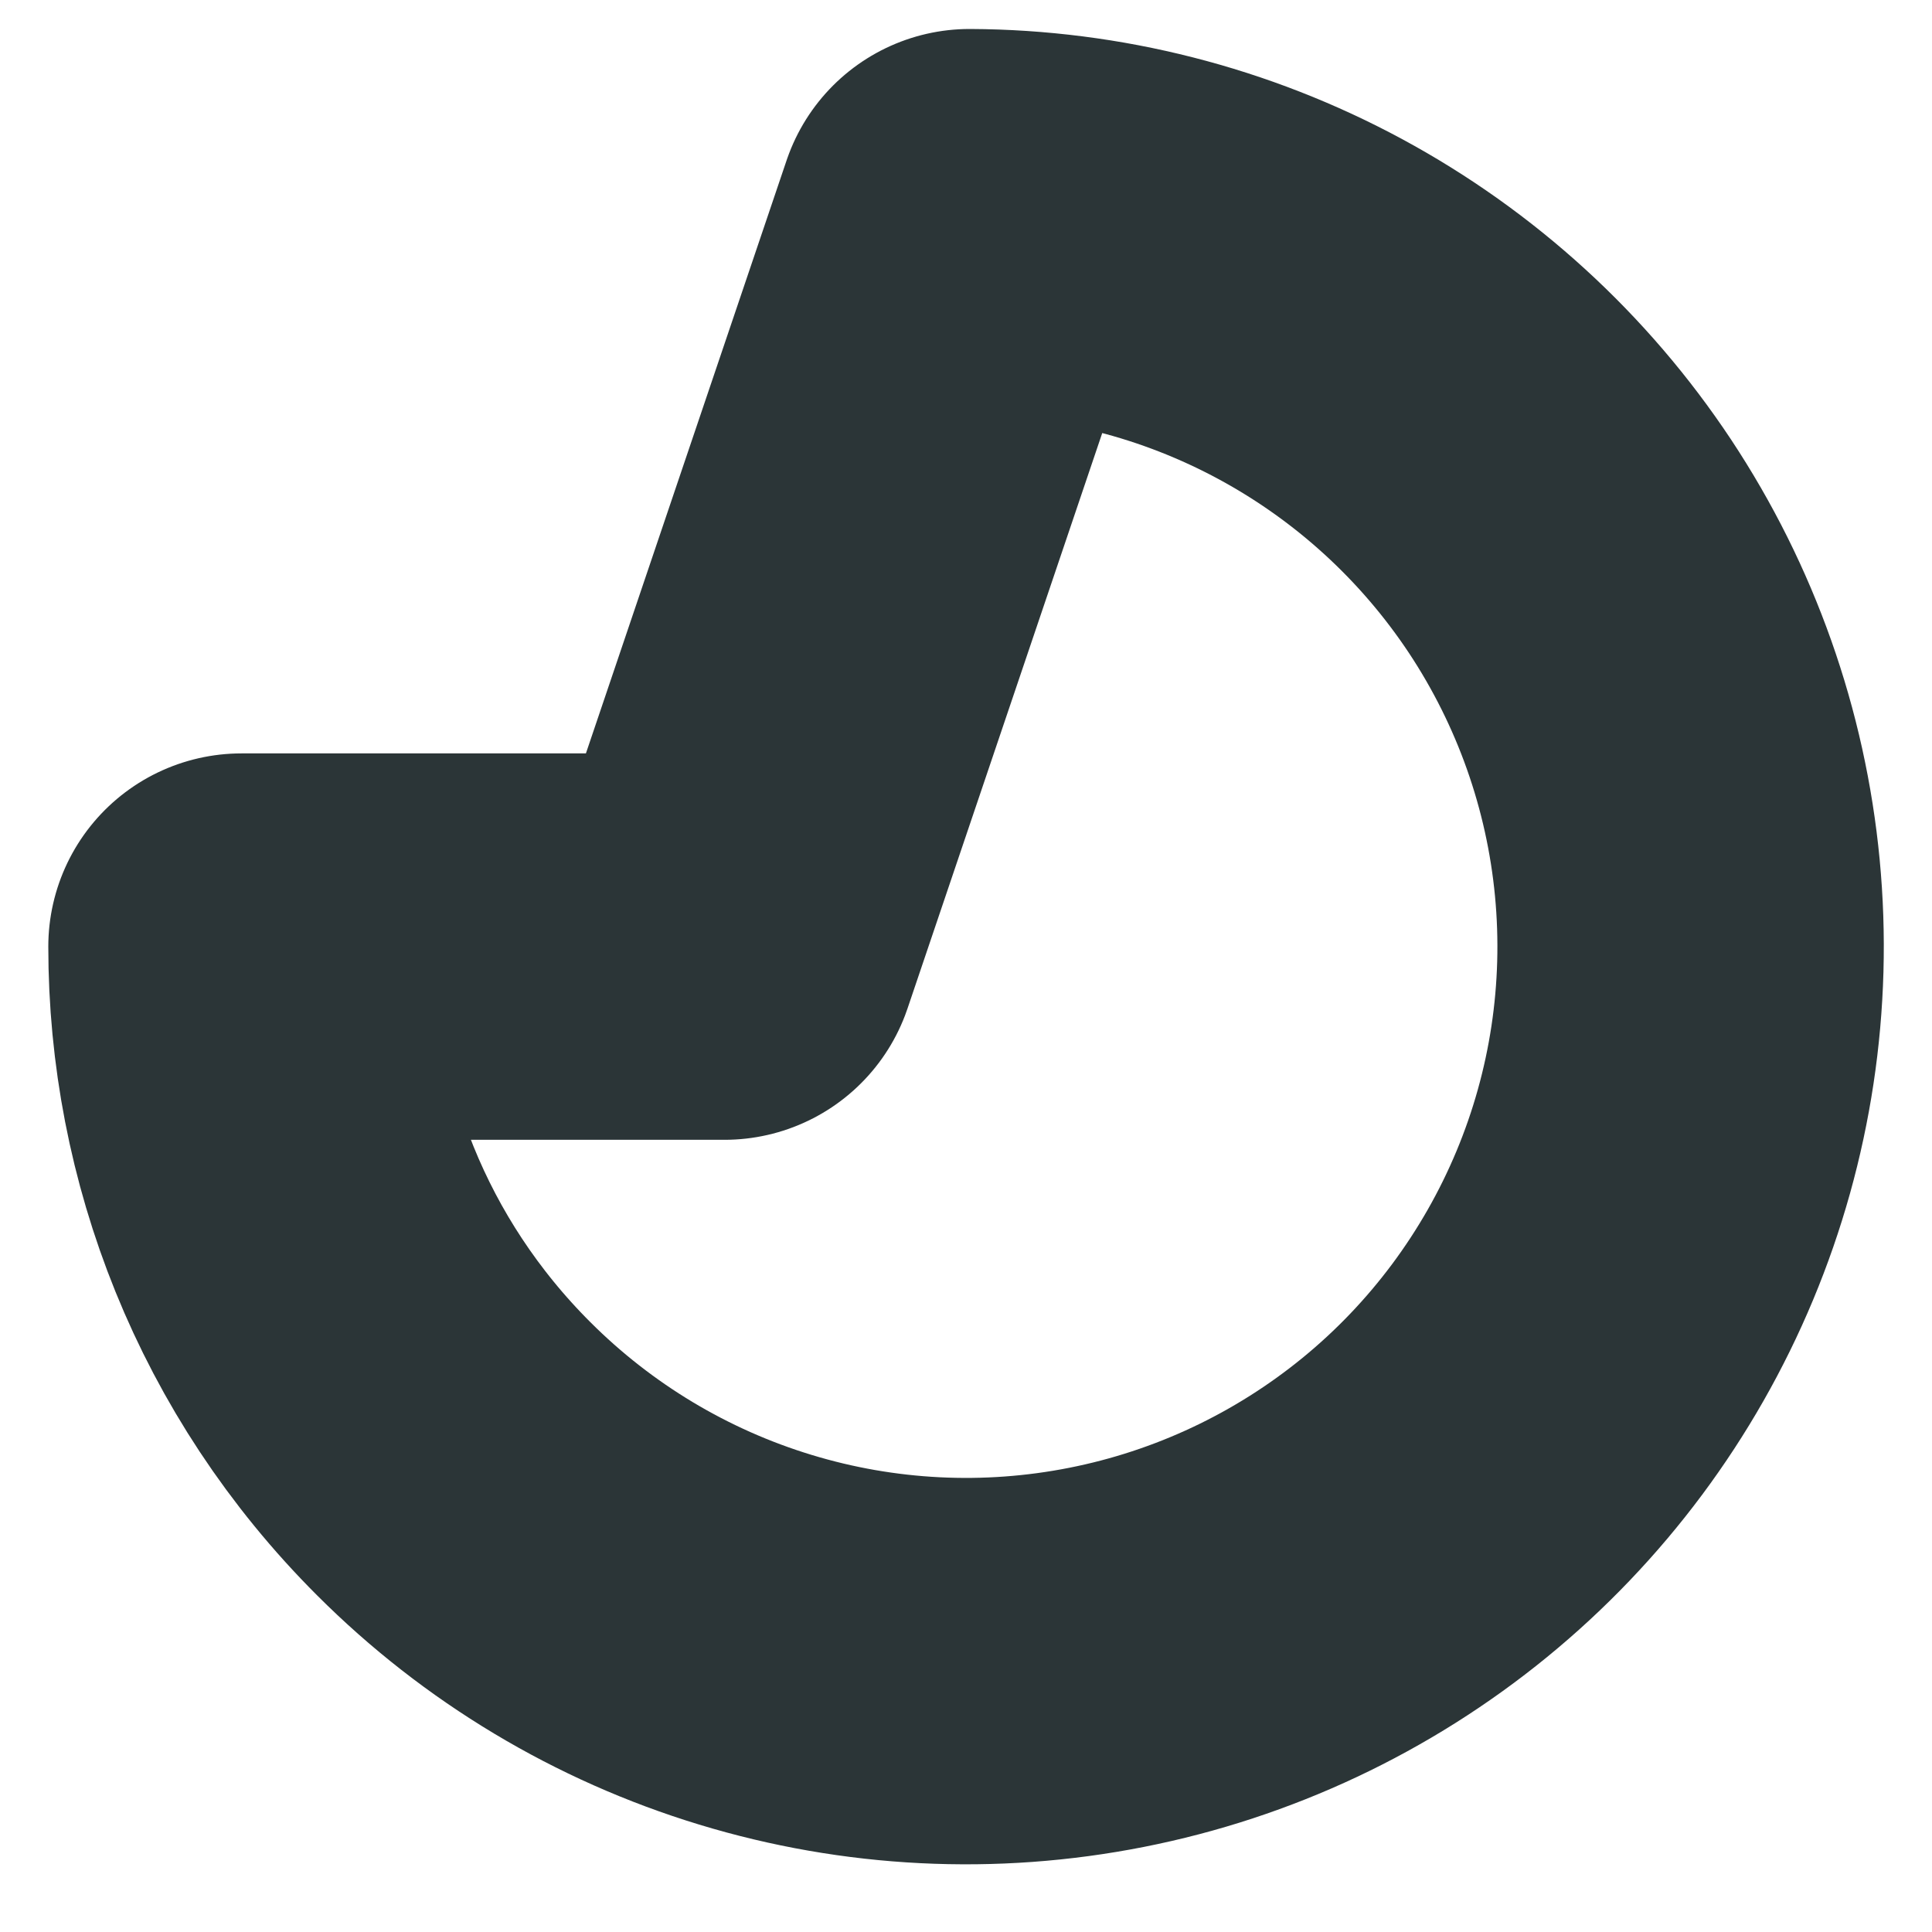<svg width="25" height="25" viewBox="0 0 25 25" fill="none" xmlns="http://www.w3.org/2000/svg">
<path d="M5.872 18.877C6.961 19.966 8.301 20.77 9.774 21.218C11.247 21.667 12.808 21.745 14.319 21.446C15.829 21.148 17.243 20.482 18.436 19.507C19.628 18.533 20.561 17.279 21.154 15.858C21.747 14.437 21.98 12.892 21.834 11.359C21.688 9.826 21.166 8.353 20.316 7.069C19.465 5.786 18.311 4.732 16.956 4C15.601 3.268 14.087 2.882 12.547 2.875L9.375 12.249H3.125C3.125 14.649 4.041 17.049 5.872 18.877Z" stroke="#2B3537" stroke-width="5" stroke-linecap="round" stroke-linejoin="round"/>
</svg>

